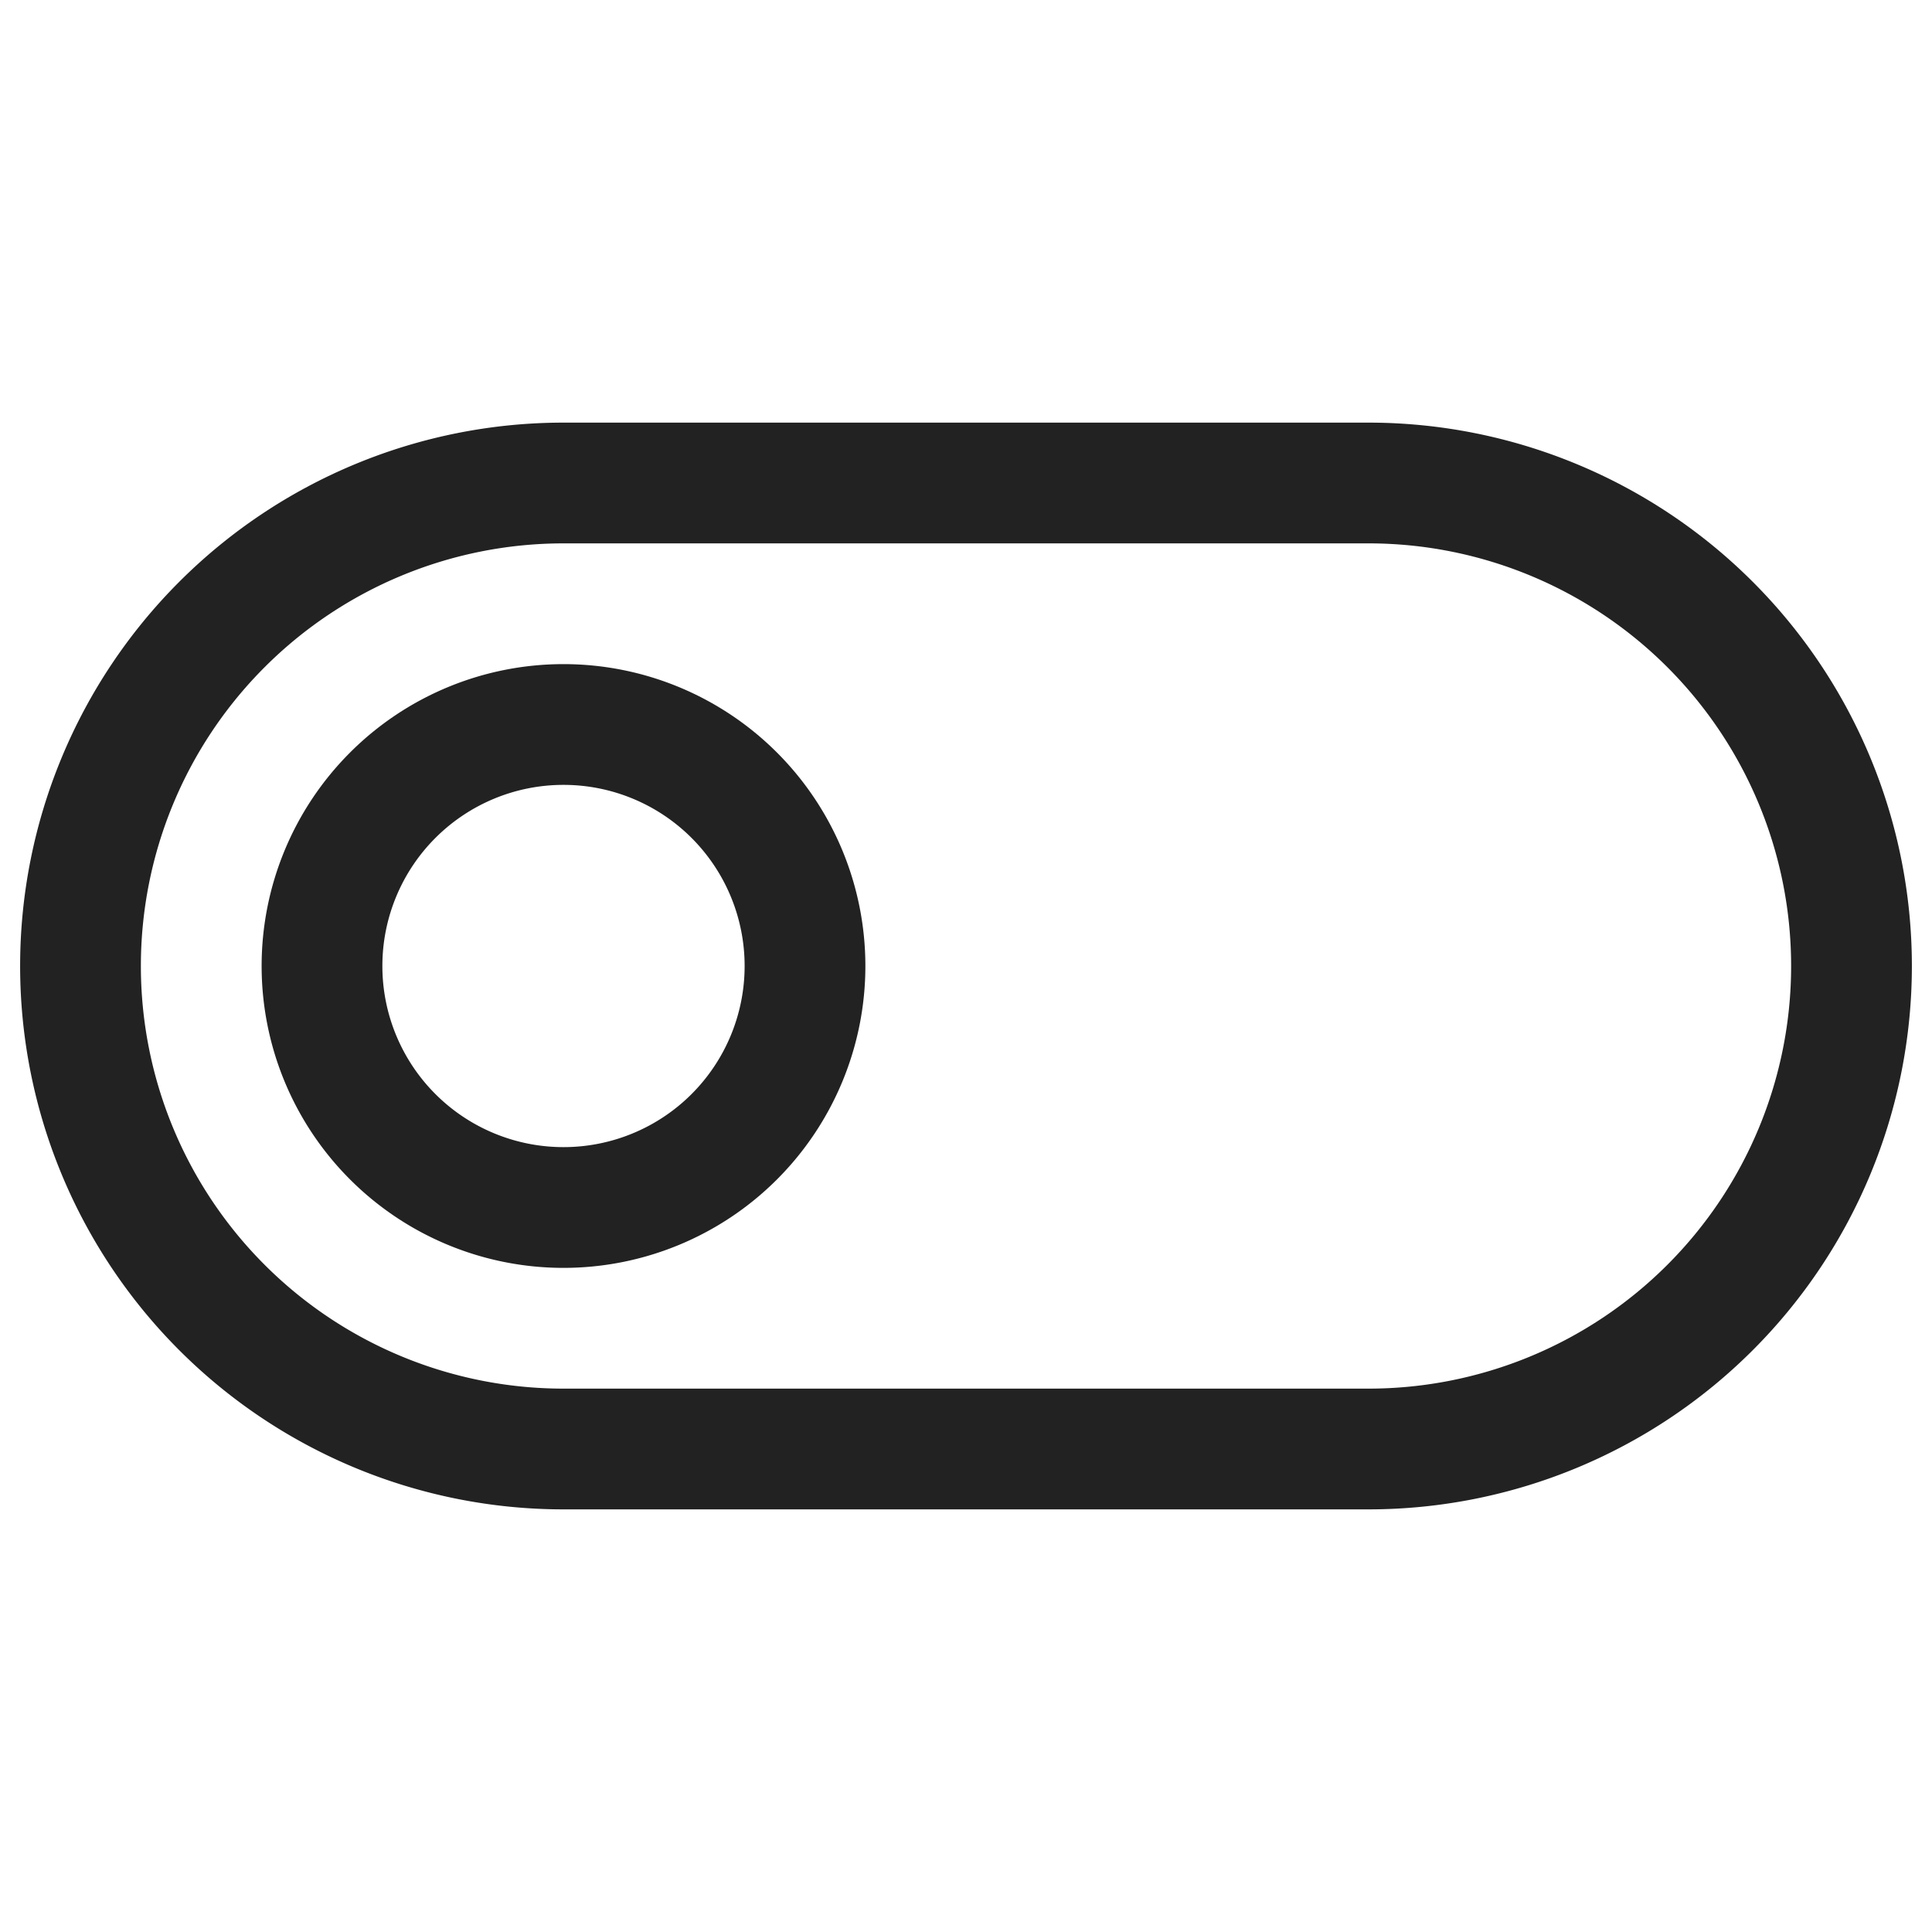 <svg xmlns="http://www.w3.org/2000/svg" width="24" height="24" fill="none"><path stroke="#222" stroke-linejoin="round" stroke-miterlimit="10" stroke-width="1.5" d="M17 6H7a6 6 0 1 0 0 12h10a6 6 0 0 0 0-12Z"/><path stroke="#222" stroke-linejoin="round" stroke-miterlimit="10" stroke-width="1.5" d="M7 15a3 3 0 1 0 0-6 3 3 0 0 0 0 6Z"/></svg>